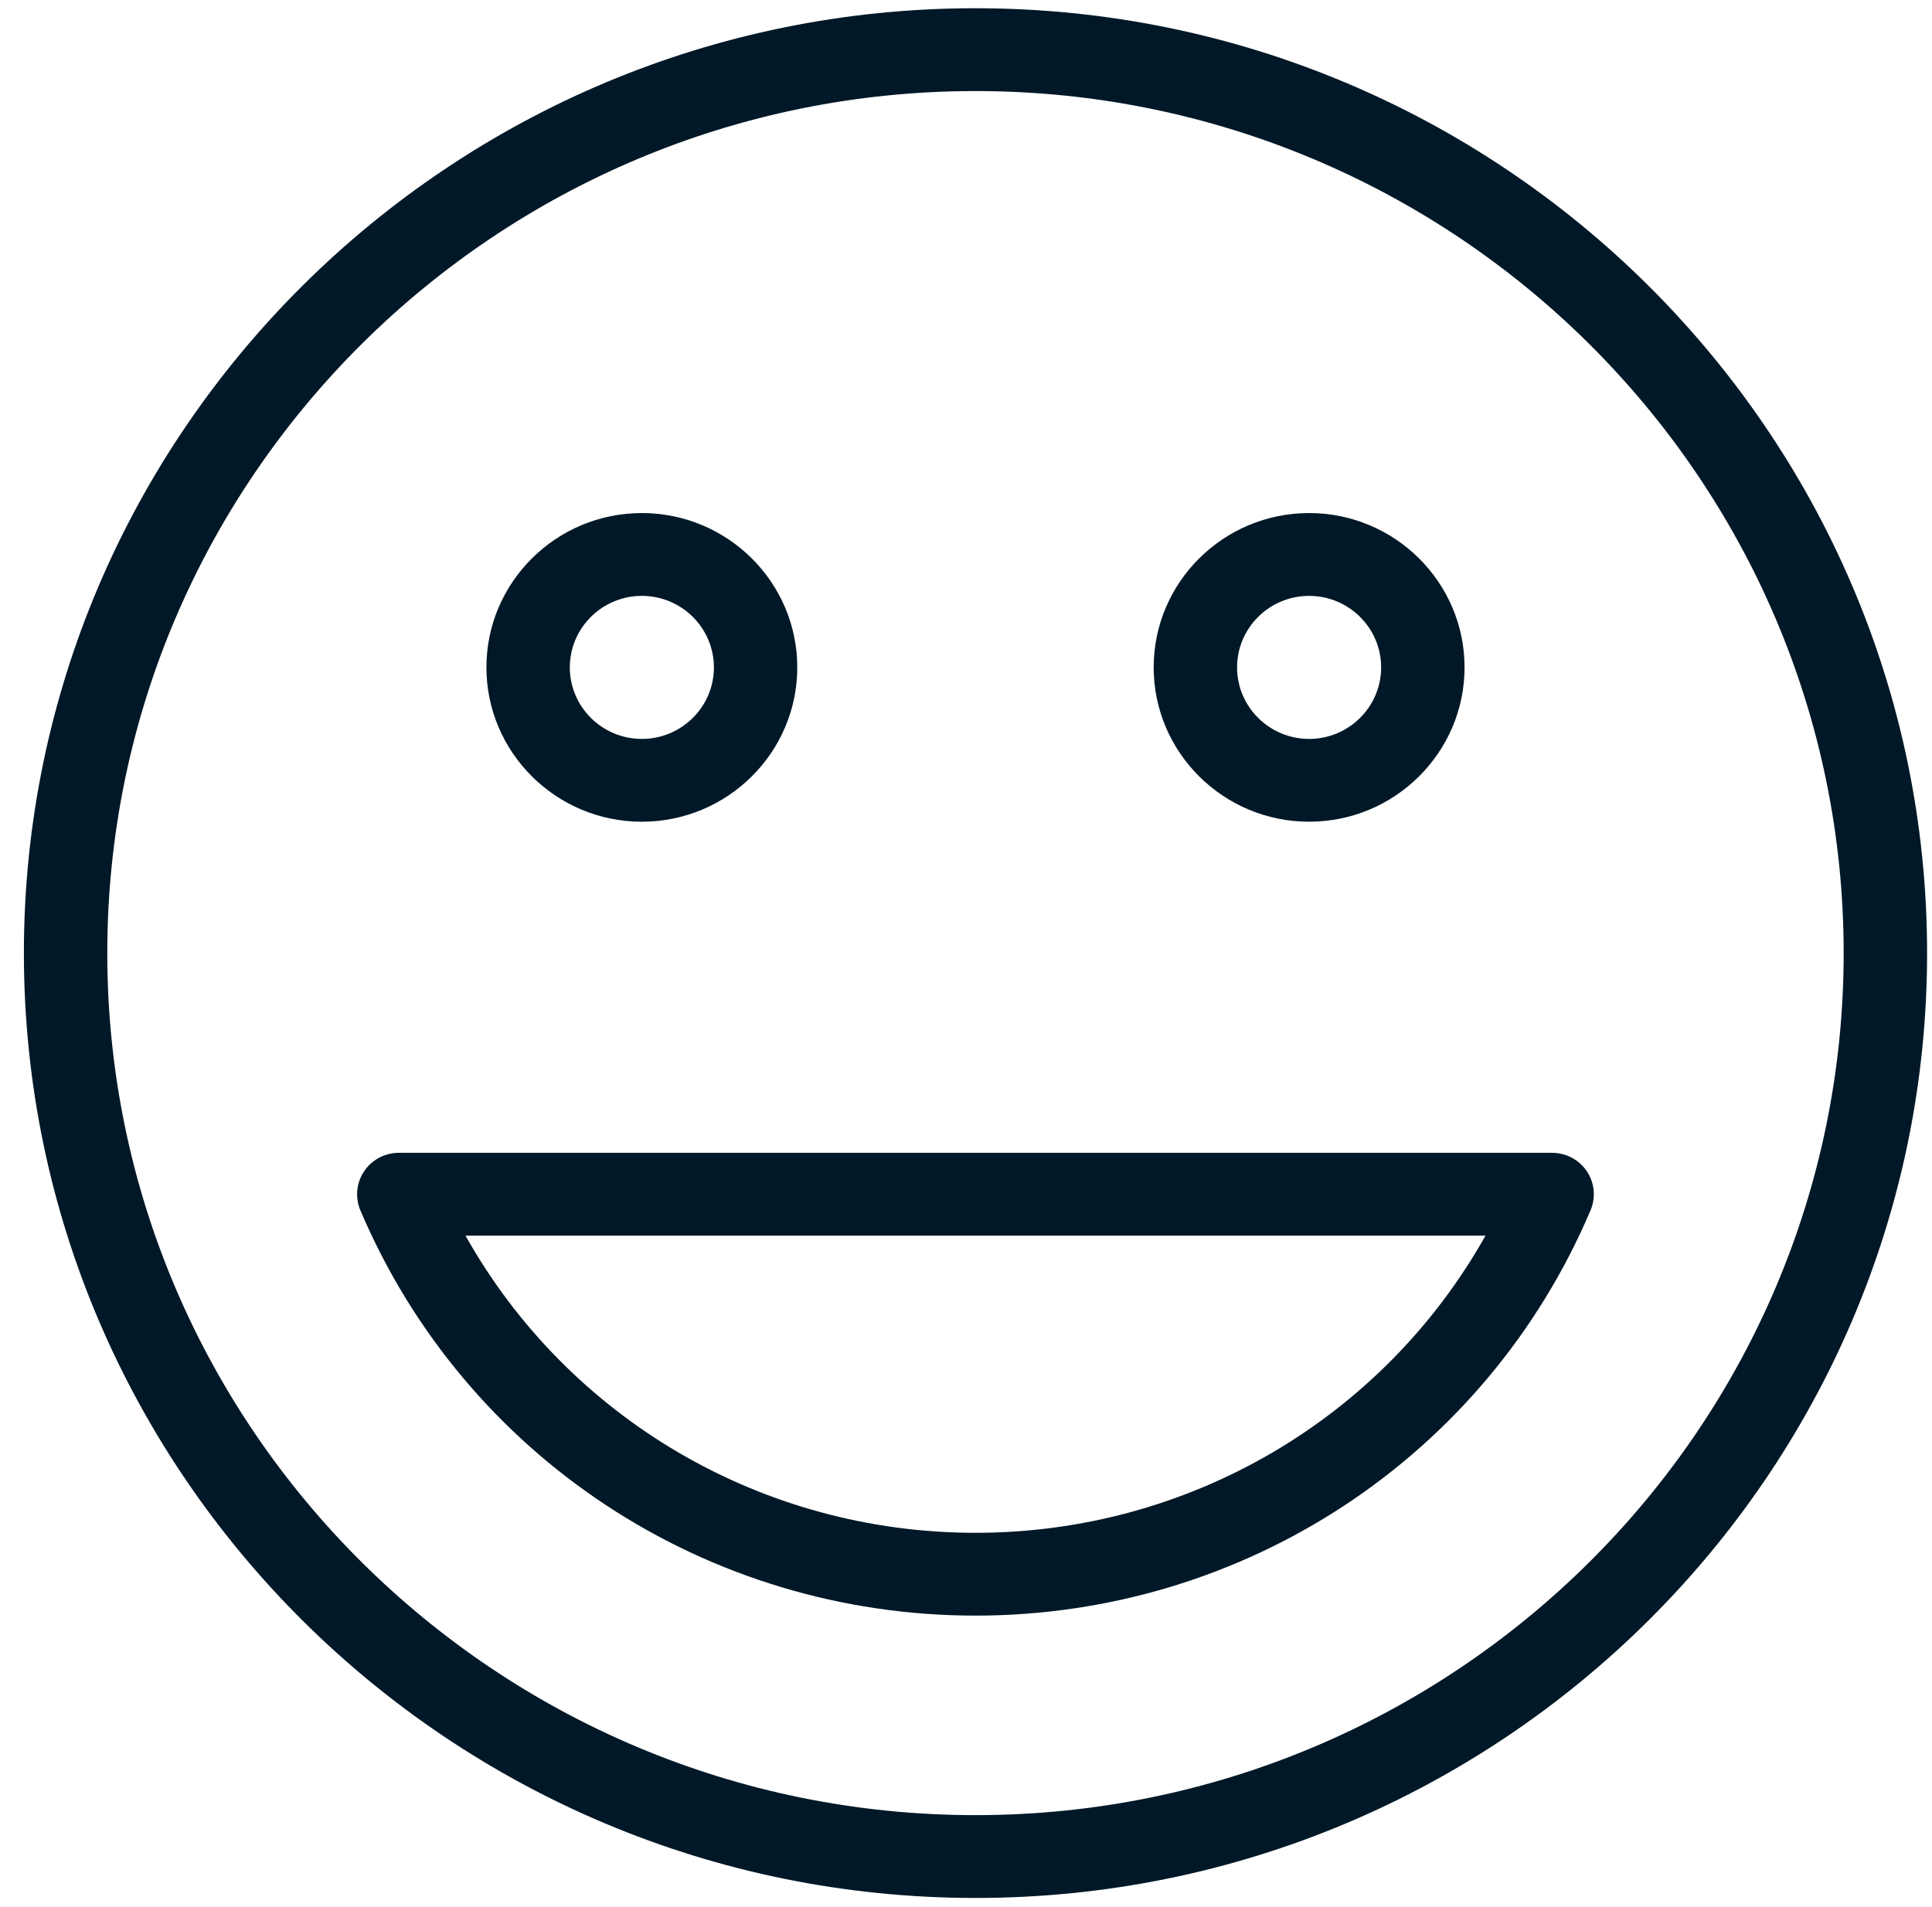<svg width="79" height="78" viewBox="0 0 79 78" fill="none" xmlns="http://www.w3.org/2000/svg">
<path d="M39.888 0.337C18.432 0.337 0.977 17.672 0.977 38.978C0.977 60.285 18.432 77.619 39.888 77.619C61.343 77.619 78.799 60.285 78.799 38.978C78.799 17.672 61.343 0.337 39.888 0.337ZM39.888 74.232C20.313 74.232 4.387 58.417 4.387 38.978C4.387 19.539 20.313 3.724 39.888 3.724C59.463 3.724 75.388 19.539 75.388 38.978C75.388 58.417 59.463 74.232 39.888 74.232ZM26.246 33.605C29.75 33.605 32.601 30.773 32.601 27.293C32.601 23.814 29.75 20.982 26.246 20.982C22.741 20.982 19.89 23.814 19.89 27.293C19.89 30.773 22.74 33.605 26.246 33.605ZM26.246 24.369C27.87 24.369 29.192 25.681 29.192 27.294C29.192 28.907 27.87 30.219 26.246 30.219C24.621 30.219 23.3 28.906 23.3 27.294C23.3 25.68 24.621 24.369 26.246 24.369ZM53.53 33.605C57.034 33.605 59.886 30.773 59.886 27.293C59.886 23.814 57.034 20.982 53.53 20.982C50.026 20.982 47.174 23.814 47.174 27.293C47.174 30.773 50.025 33.605 53.53 33.605ZM53.53 24.369C55.154 24.369 56.475 25.681 56.475 27.294C56.475 28.907 55.153 30.219 53.53 30.219C51.906 30.219 50.584 28.906 50.584 27.294C50.584 25.68 51.906 24.369 53.53 24.369ZM64.888 47.903C64.572 47.431 64.038 47.146 63.467 47.146H16.308C15.736 47.146 15.203 47.431 14.887 47.903C14.571 48.376 14.514 48.975 14.736 49.498C19.012 59.566 28.883 66.072 39.886 66.072C50.889 66.072 60.761 59.566 65.037 49.498C65.26 48.975 65.204 48.376 64.888 47.903ZM39.887 62.686C31.145 62.686 23.22 57.993 19.034 50.533H60.742C56.556 57.993 48.629 62.686 39.887 62.686Z" fill="#001827"/>
</svg>
